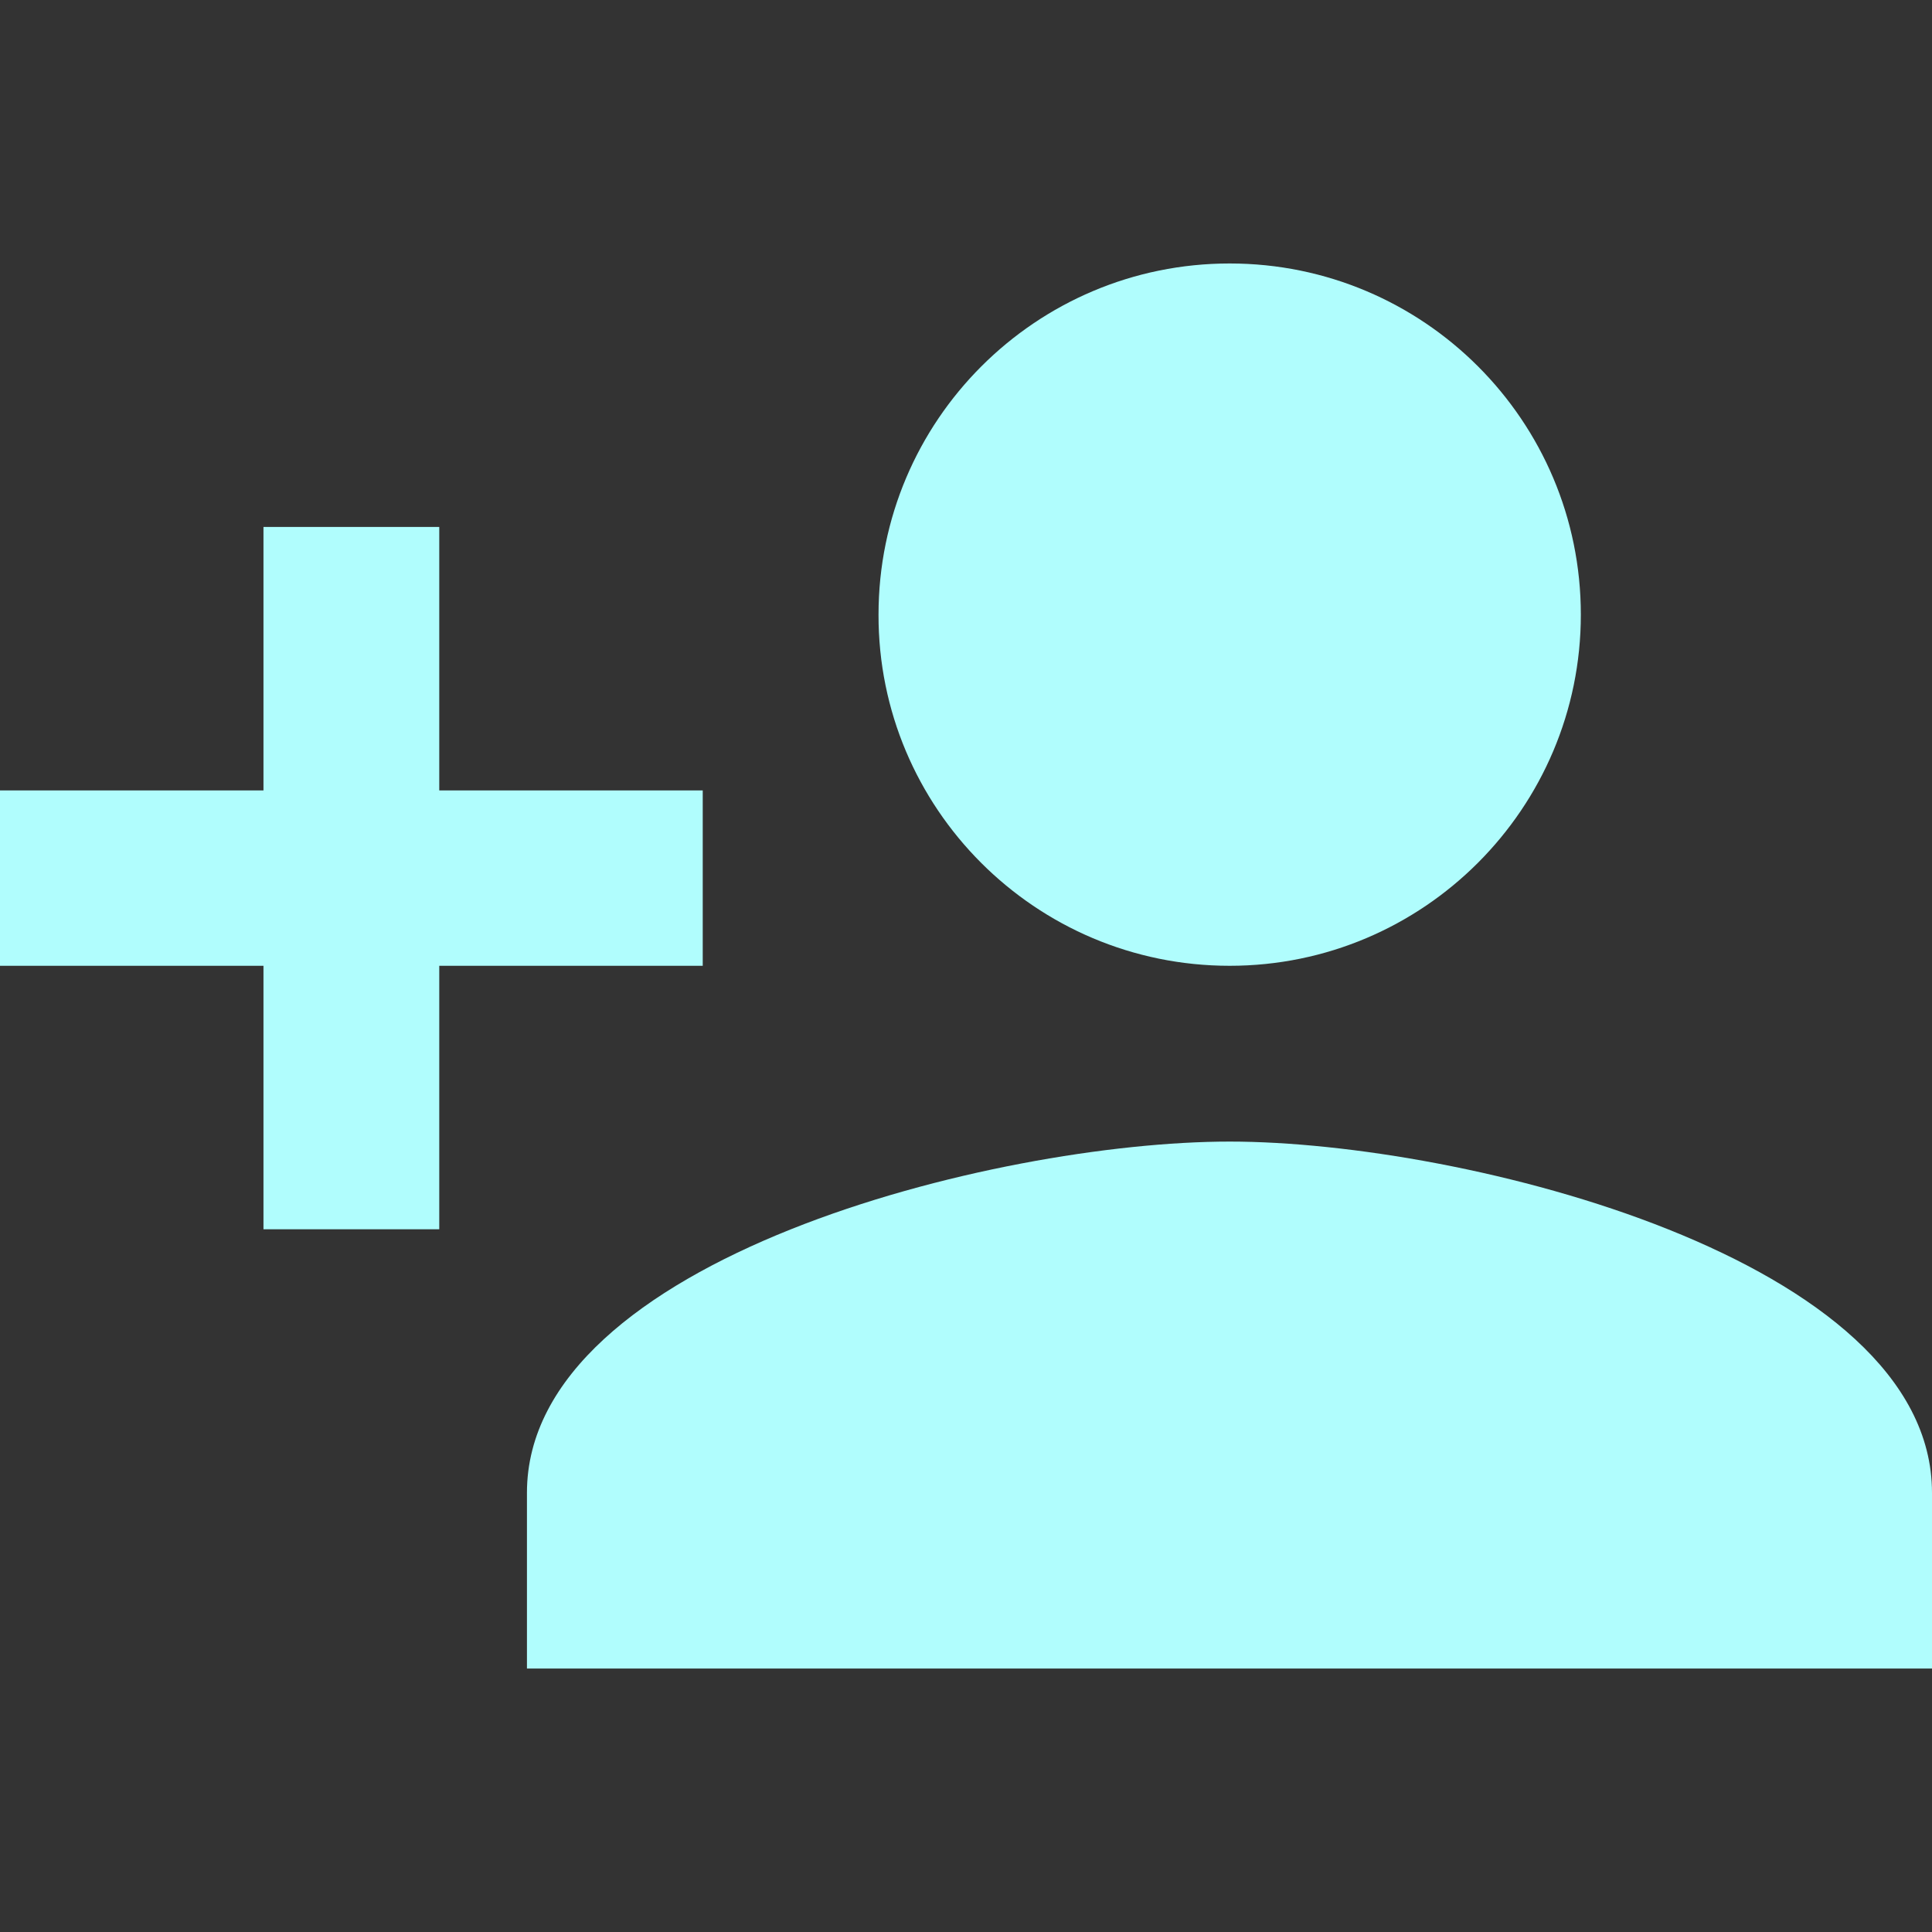 <?xml version="1.0" encoding="utf-8"?>
<!-- Generator: Adobe Illustrator 19.0.0, SVG Export Plug-In . SVG Version: 6.00 Build 0)  -->
<svg version="1.1" id="Capa_1" xmlns="http://www.w3.org/2000/svg" xmlns:xlink="http://www.w3.org/1999/xlink" x="0px" y="0px"
	 viewBox="223 -224.3 469.3 469.3" style="enable-background:new 223 -224.3 469.3 469.3;" xml:space="preserve">
<rect x="223" y="-224.3" width="469.3" height="469.3" fill="#333333" stroke="none"/>
<style type="text/css">
	.st0{fill:#B0FDFD;}
</style>
<g>
	<g>
		<g>
			<path class="st0" d="M521.7,53C464.8,53,351,81.5,351,138.3V181h341.3v-42.7C692.3,81.5,578.5,53,521.7,53z"/>
			<path class="st0" d="M521.7,10.3C568.8,10.3,607-28,607-75c0-47.1-38.2-85.3-85.3-85.3s-85.3,38.2-85.3,85.3
				C436.3-28,474.5,10.3,521.7,10.3z"/>
			<polygon class="st0" points="393.7,-32.3 329.7,-32.3 329.7,-96.3 287,-96.3 287,-32.3 223,-32.3 223,10.3 287,10.3 287,74.3 
				329.7,74.3 329.7,10.3 393.7,10.3 			"/>
		</g>
	</g>
</g>
</svg>
